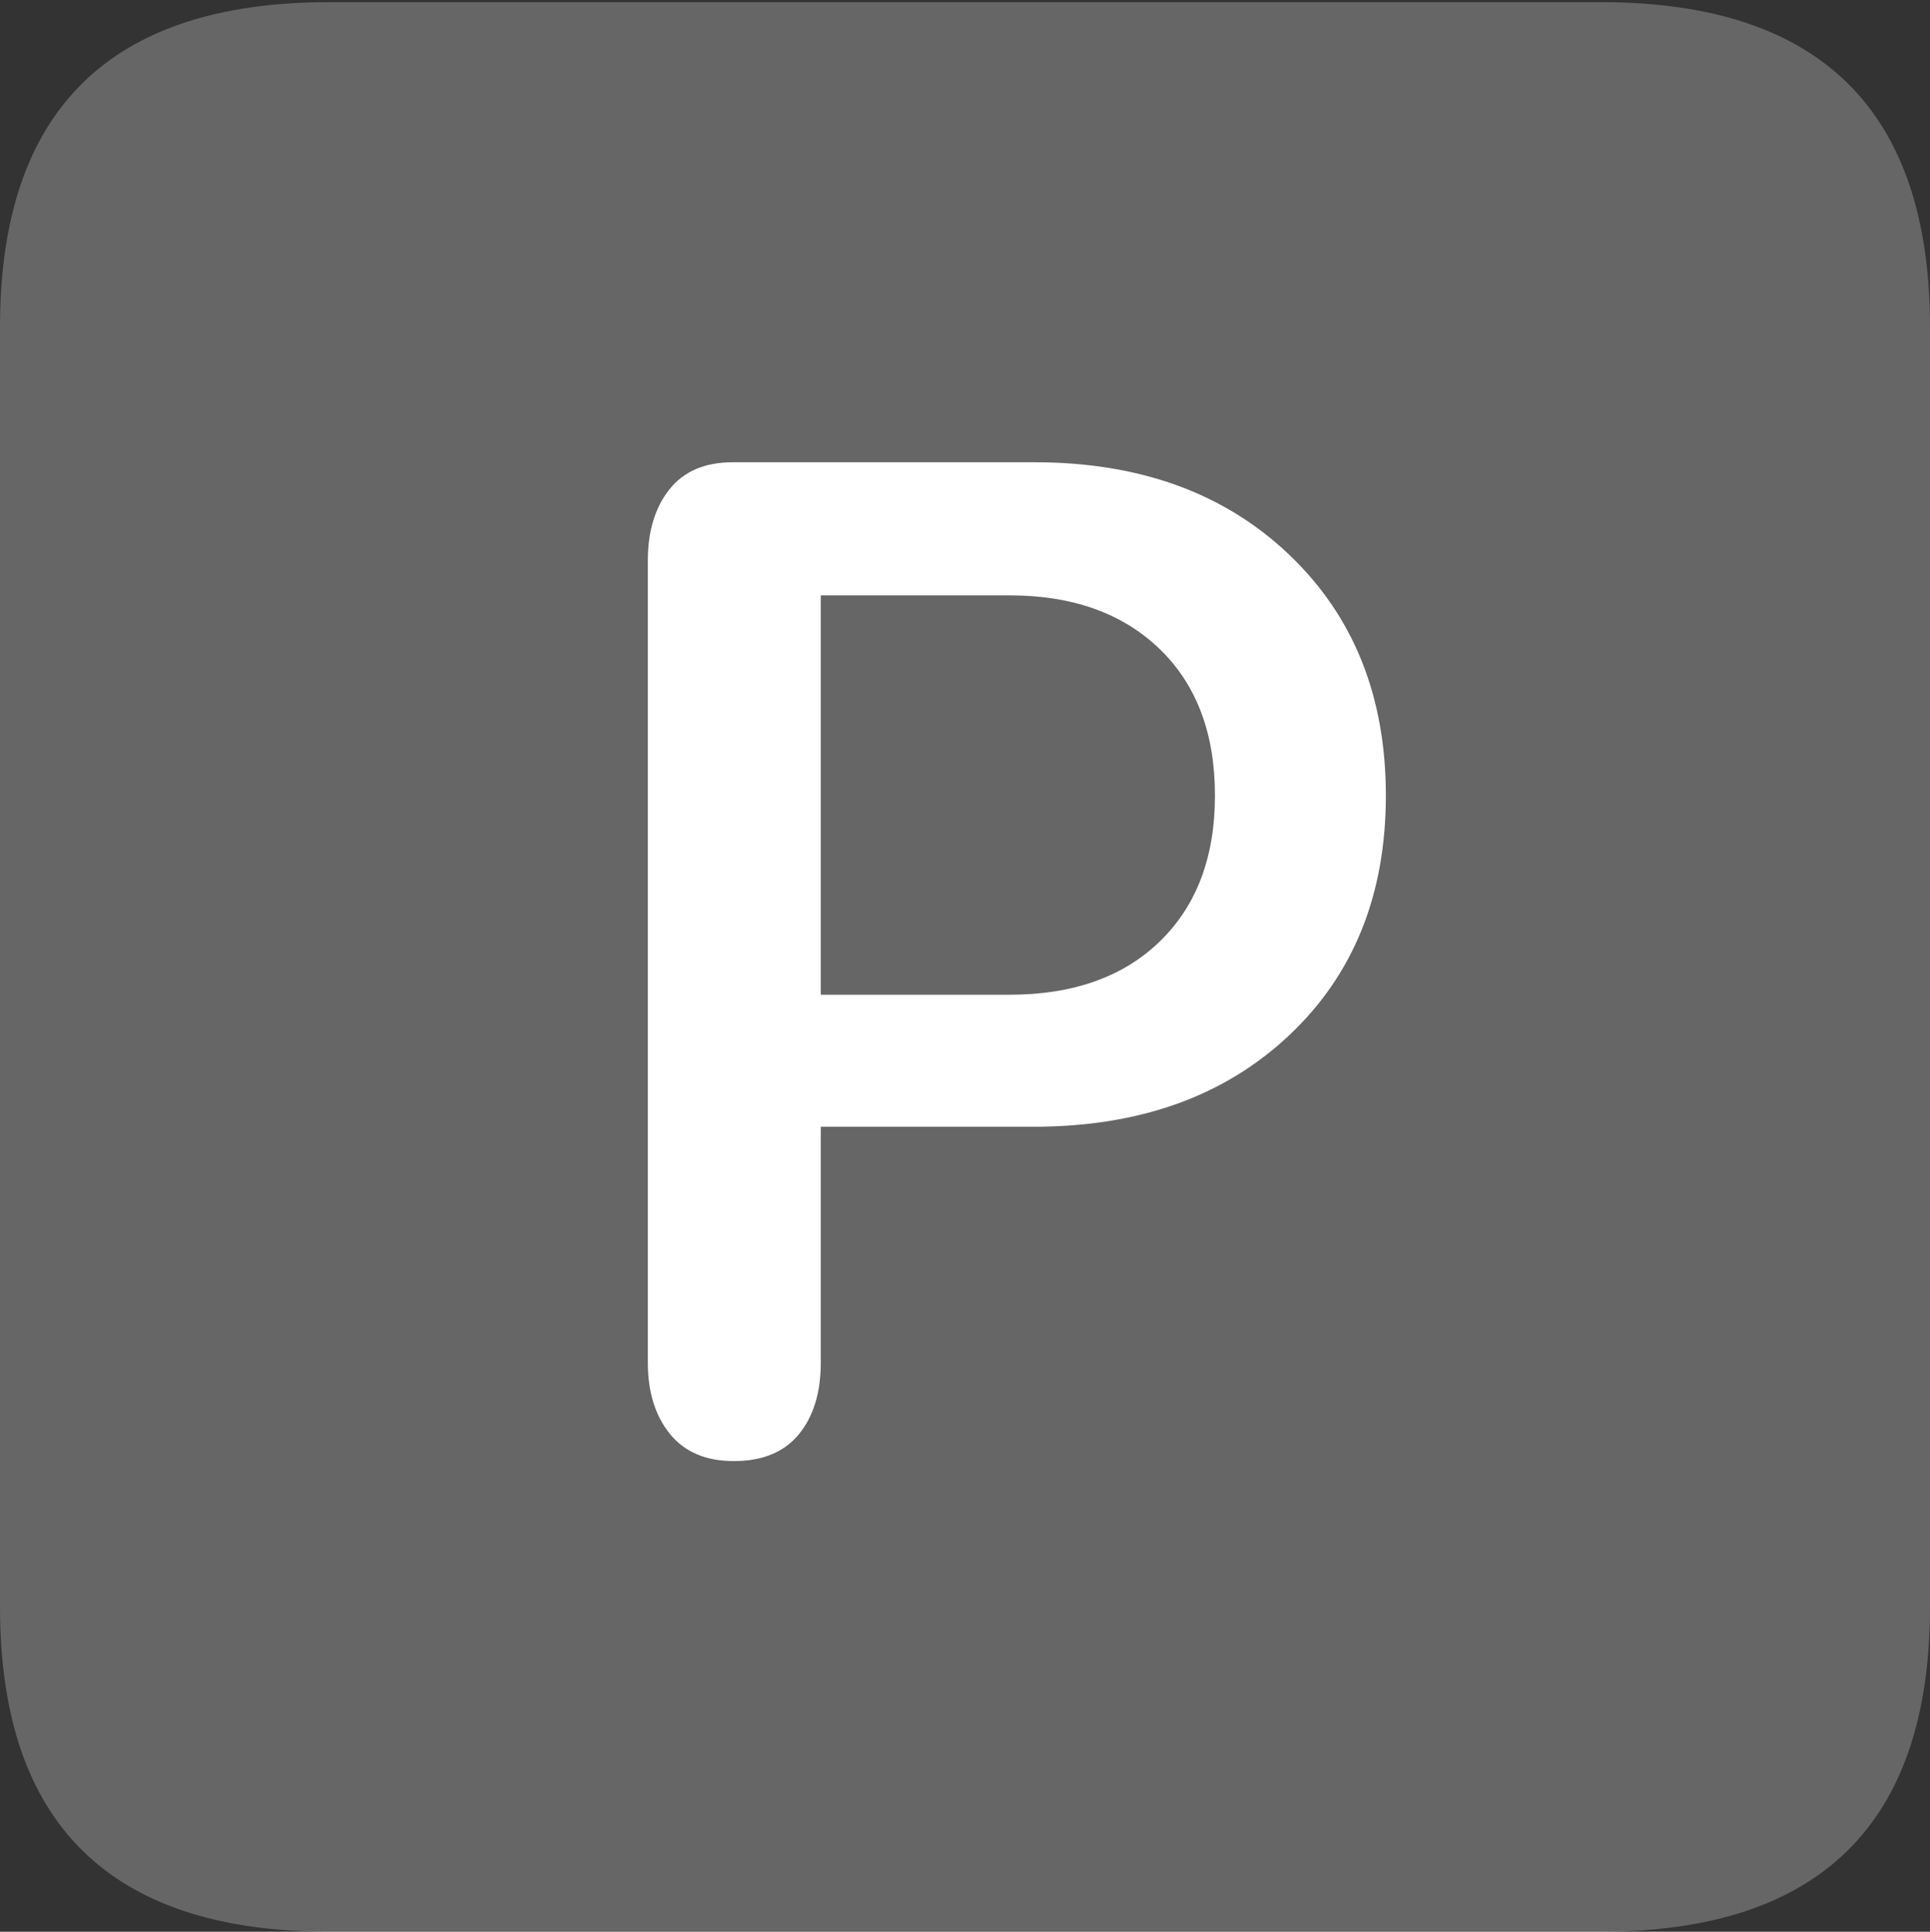 <?xml version="1.0" encoding="UTF-8"?>
<!--Generator: Apple Native CoreSVG 175.5-->
<!DOCTYPE svg
PUBLIC "-//W3C//DTD SVG 1.1//EN"
       "http://www.w3.org/Graphics/SVG/1.1/DTD/svg11.dtd">
<svg version="1.1" xmlns="http://www.w3.org/2000/svg" xmlns:xlink="http://www.w3.org/1999/xlink" width="17.979" height="17.998">
 <rect width="100%" height="100%" fill="#333333" stroke="none"/>
 <g>
  <rect height="17.998" opacity="0" width="17.979" x="0" y="0"/>
  <path d="M3.066 17.998L14.912 17.998Q16.445 17.998 17.212 17.241Q17.979 16.484 17.979 14.971L17.979 3.047Q17.979 1.533 17.212 0.776Q16.445 0.02 14.912 0.02L3.066 0.02Q1.533 0.02 0.767 0.776Q0 1.533 0 3.047L0 14.971Q0 16.484 0.767 17.241Q1.533 17.998 3.066 17.998Z" fill="rgba(255,255,255,0.25)"/>
  <path d="M6.836 13.613Q6.445 13.613 6.24 13.359Q6.035 13.105 6.035 12.695L6.035 5.225Q6.035 4.814 6.235 4.561Q6.436 4.307 6.826 4.307L9.639 4.307Q11.104 4.307 12.007 5.166Q12.91 6.025 12.91 7.412Q12.91 8.799 12.007 9.648Q11.104 10.498 9.629 10.498L7.646 10.498L7.646 12.695Q7.646 13.115 7.441 13.364Q7.236 13.613 6.836 13.613ZM7.646 9.268L9.404 9.268Q10.293 9.268 10.806 8.77Q11.318 8.271 11.318 7.412Q11.318 6.543 10.801 6.045Q10.283 5.547 9.404 5.547L7.646 5.547Z" fill="#ffffff"/>
 </g>
</svg>

